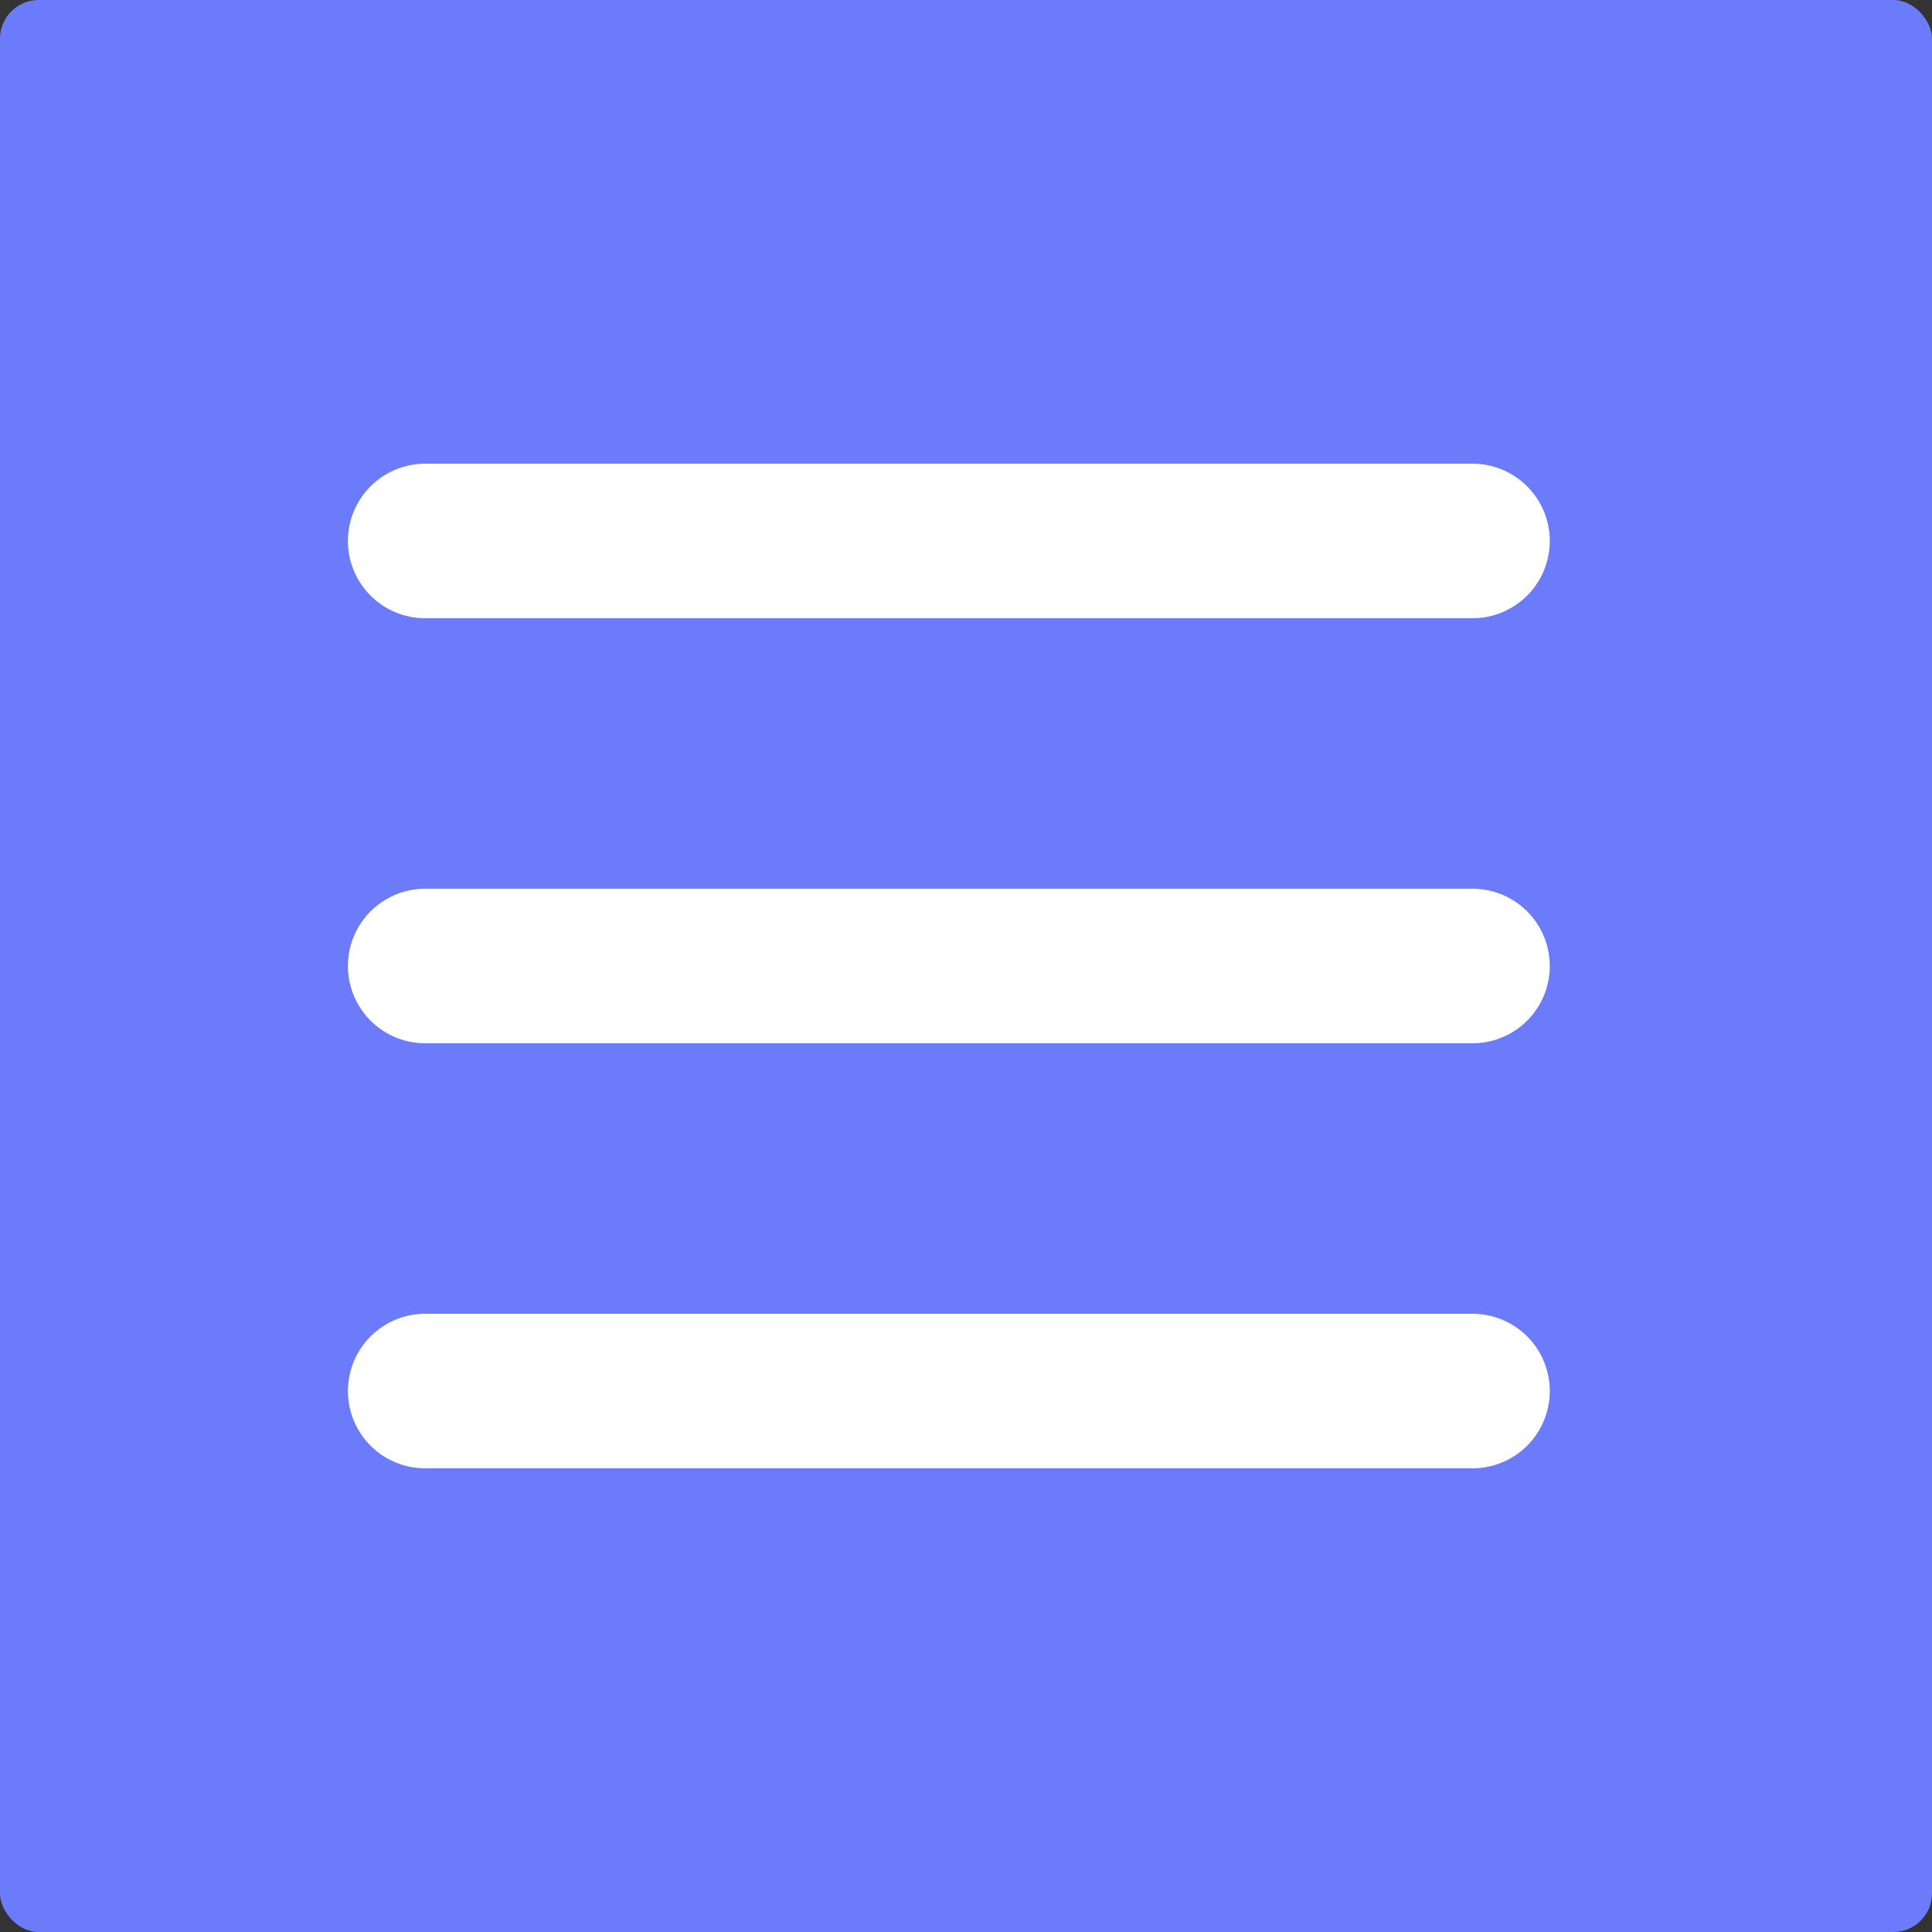<svg xmlns="http://www.w3.org/2000/svg" width="25" height="25" viewBox="0 0 25 25">
  <rect x="0" y="0" width="25" height="25" fill="#333333" stroke="none"/>
  <g id="그룹_66" data-name="그룹 66" transform="translate(-1584 -236)" >
    <rect id="사각형_44" data-name="사각형 44" width="25" height="25" rx="0.5" transform="translate(1584 236)" fill="#6C7BFA"/>
    <path id="패스_59" data-name="패스 59" d="M1528.4,225h13.552" transform="translate(61.102 23.5)" fill="none" stroke="#fff" stroke-linecap="round" stroke-width="2"/>
    <path id="패스_60" data-name="패스 60" d="M1528.4,225h13.552" transform="translate(61.102 18)" fill="none" stroke="#fff" stroke-linecap="round" stroke-width="2"/>
    <path id="패스_61" data-name="패스 61" d="M1528.4,225h13.552" transform="translate(61.102 29)" fill="none" stroke="#fff" stroke-linecap="round" stroke-width="2"/>
  </g>
</svg>
